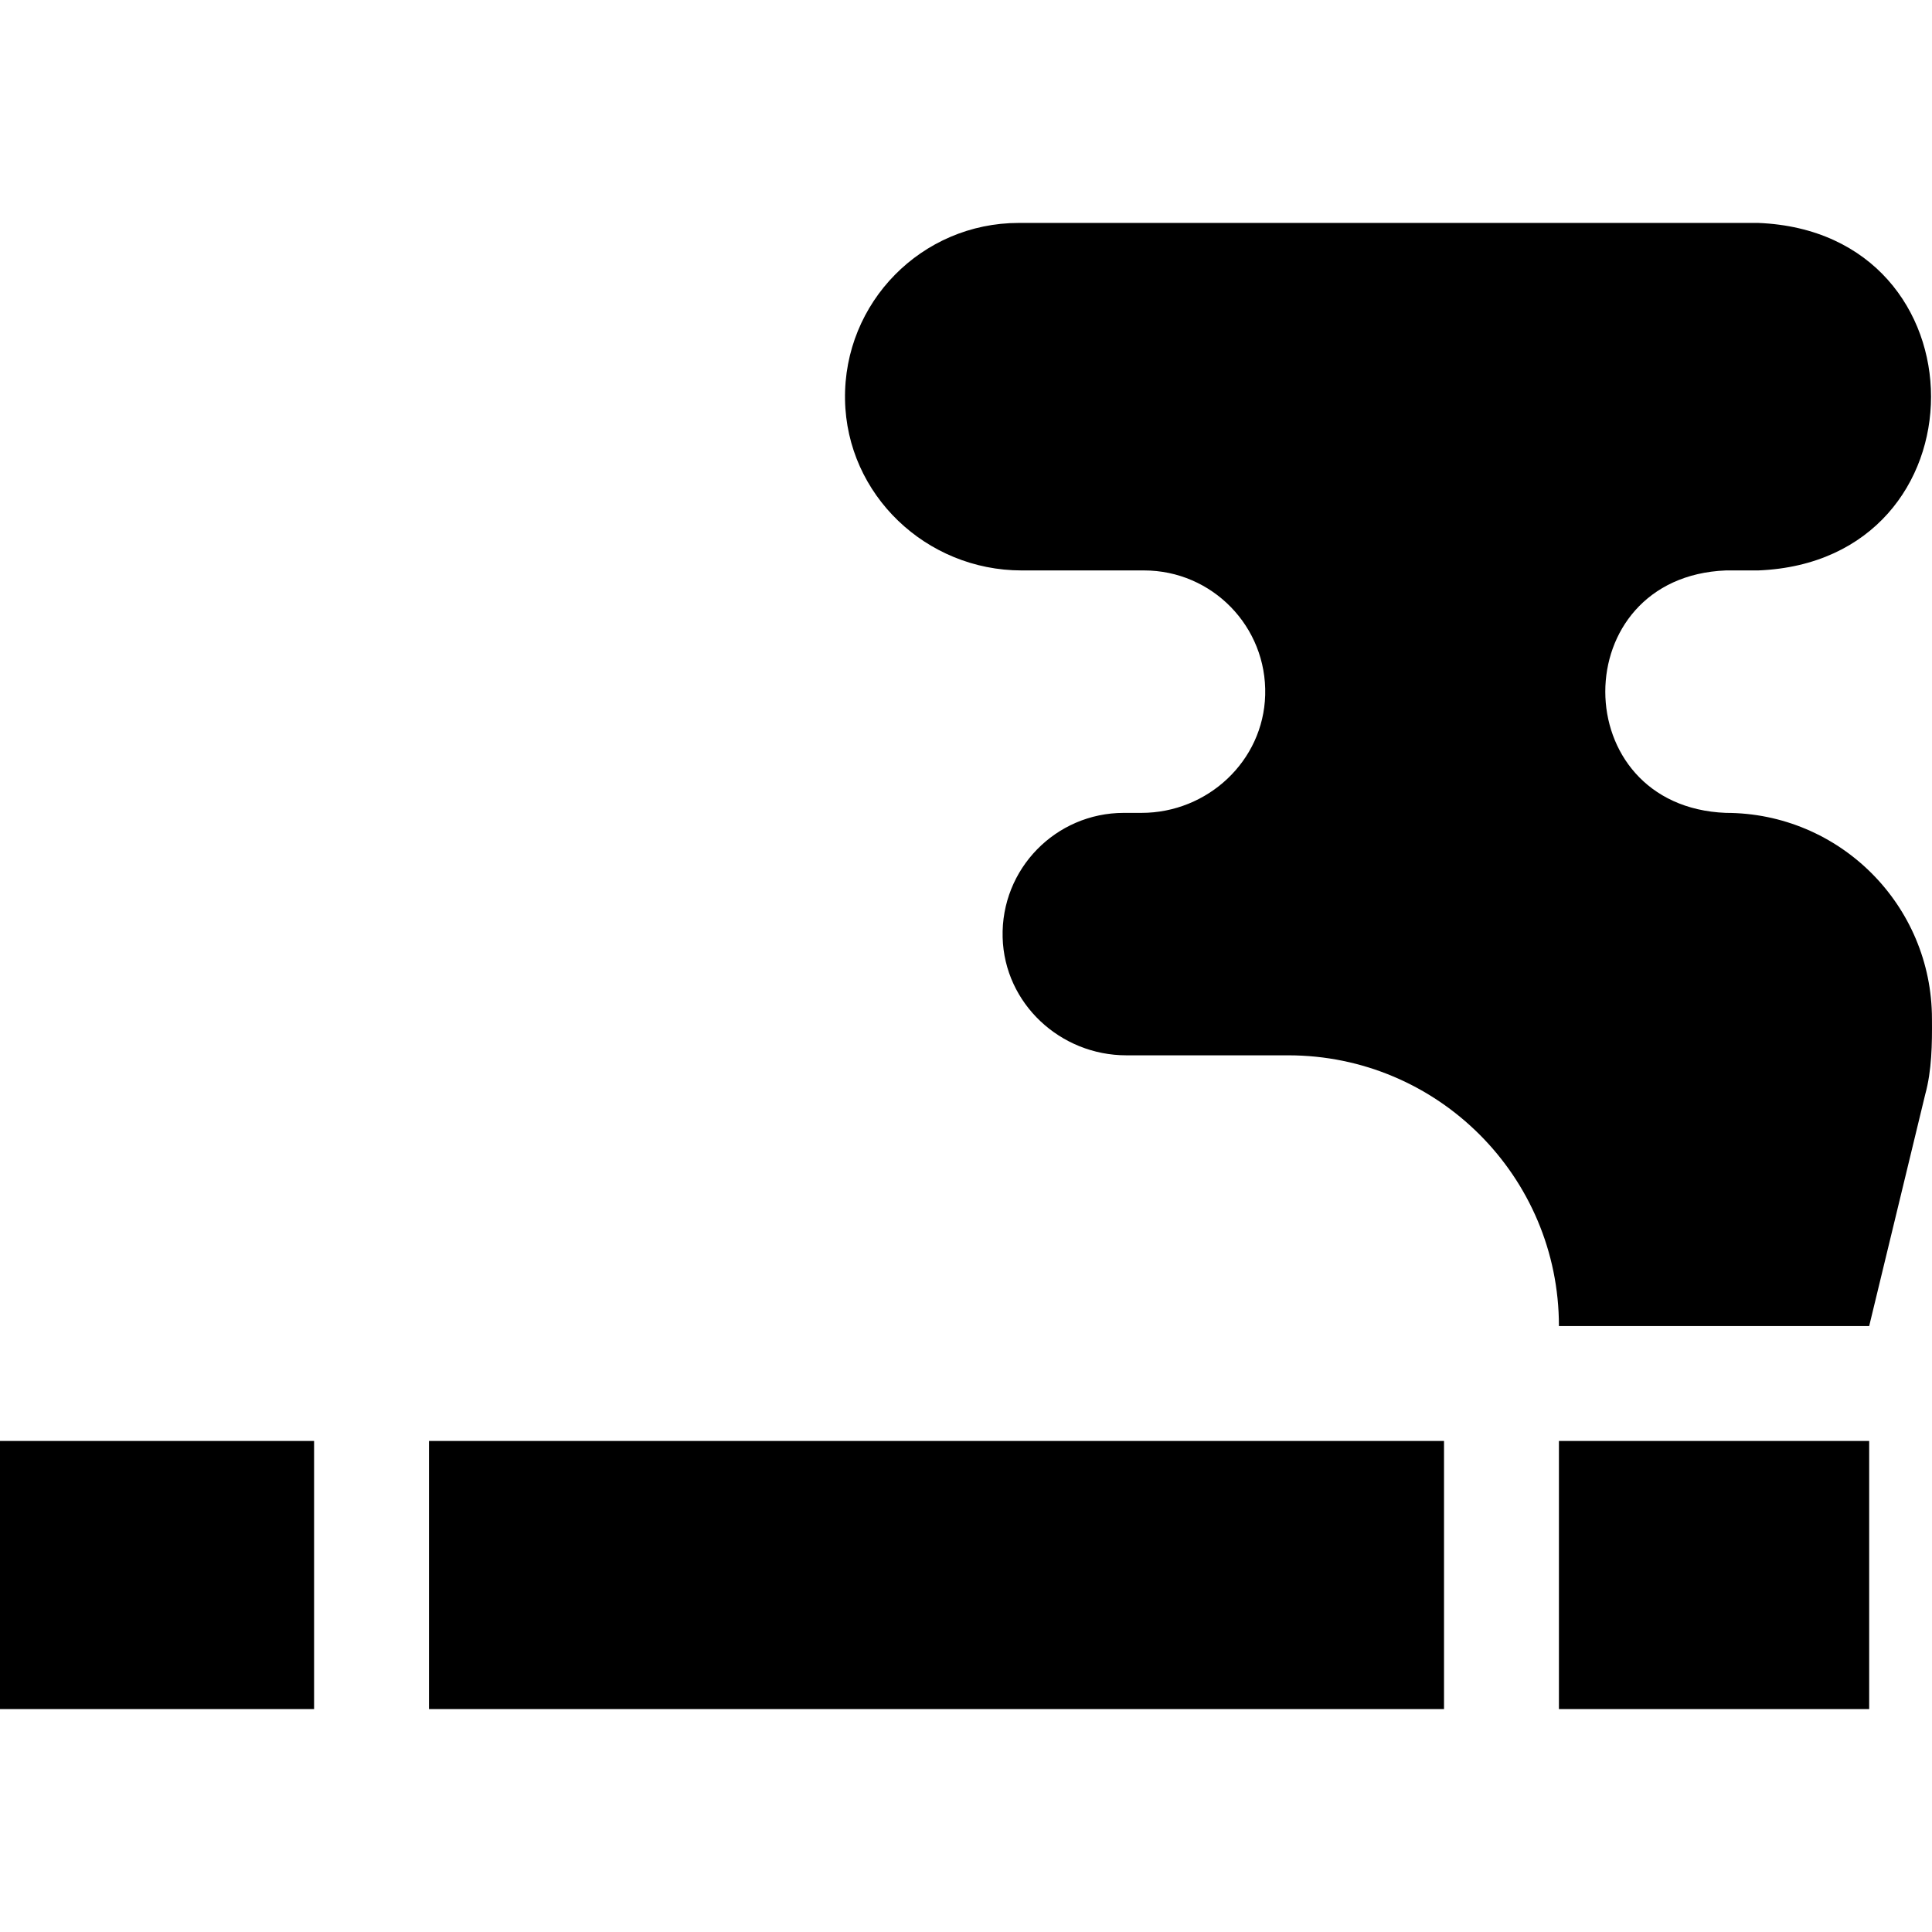 <svg id="Capa_1" enable-background="new 0 0 504.401 504.401" height="512" viewBox="0 0 504.401 504.401" width="512" xmlns="http://www.w3.org/2000/svg"><g><path d="m0 376.201h82v70h-82z"/><path d="m112 376.201h265v70h-265z"/><path d="m407 376.201h81v70h-81z"/><path d="m407 346.201c0-39.036-31.645-70.681-70.681-70.681h-42.259c-17.245 0-31.822-13.521-32.295-30.759-.49-17.885 13.862-32.538 31.636-32.538h4.616c17.245 0 31.822-13.521 32.295-30.759.49-17.885-13.862-32.538-31.636-32.538h-31.957c-24.876 0-45.687-19.715-46.103-44.587-.424-25.408 20.045-46.138 45.356-46.138h193.055c60.149 2.386 60.181 88.329 0 90.725h-8.439c-42.021 1.688-41.931 61.651 0 63.297 29.714 0 53.802 24.088 53.802 53.802.056 6.486-.03 13.434-1.767 19.727 0 0-14.623 60.449-14.623 60.449z"/></g></svg>